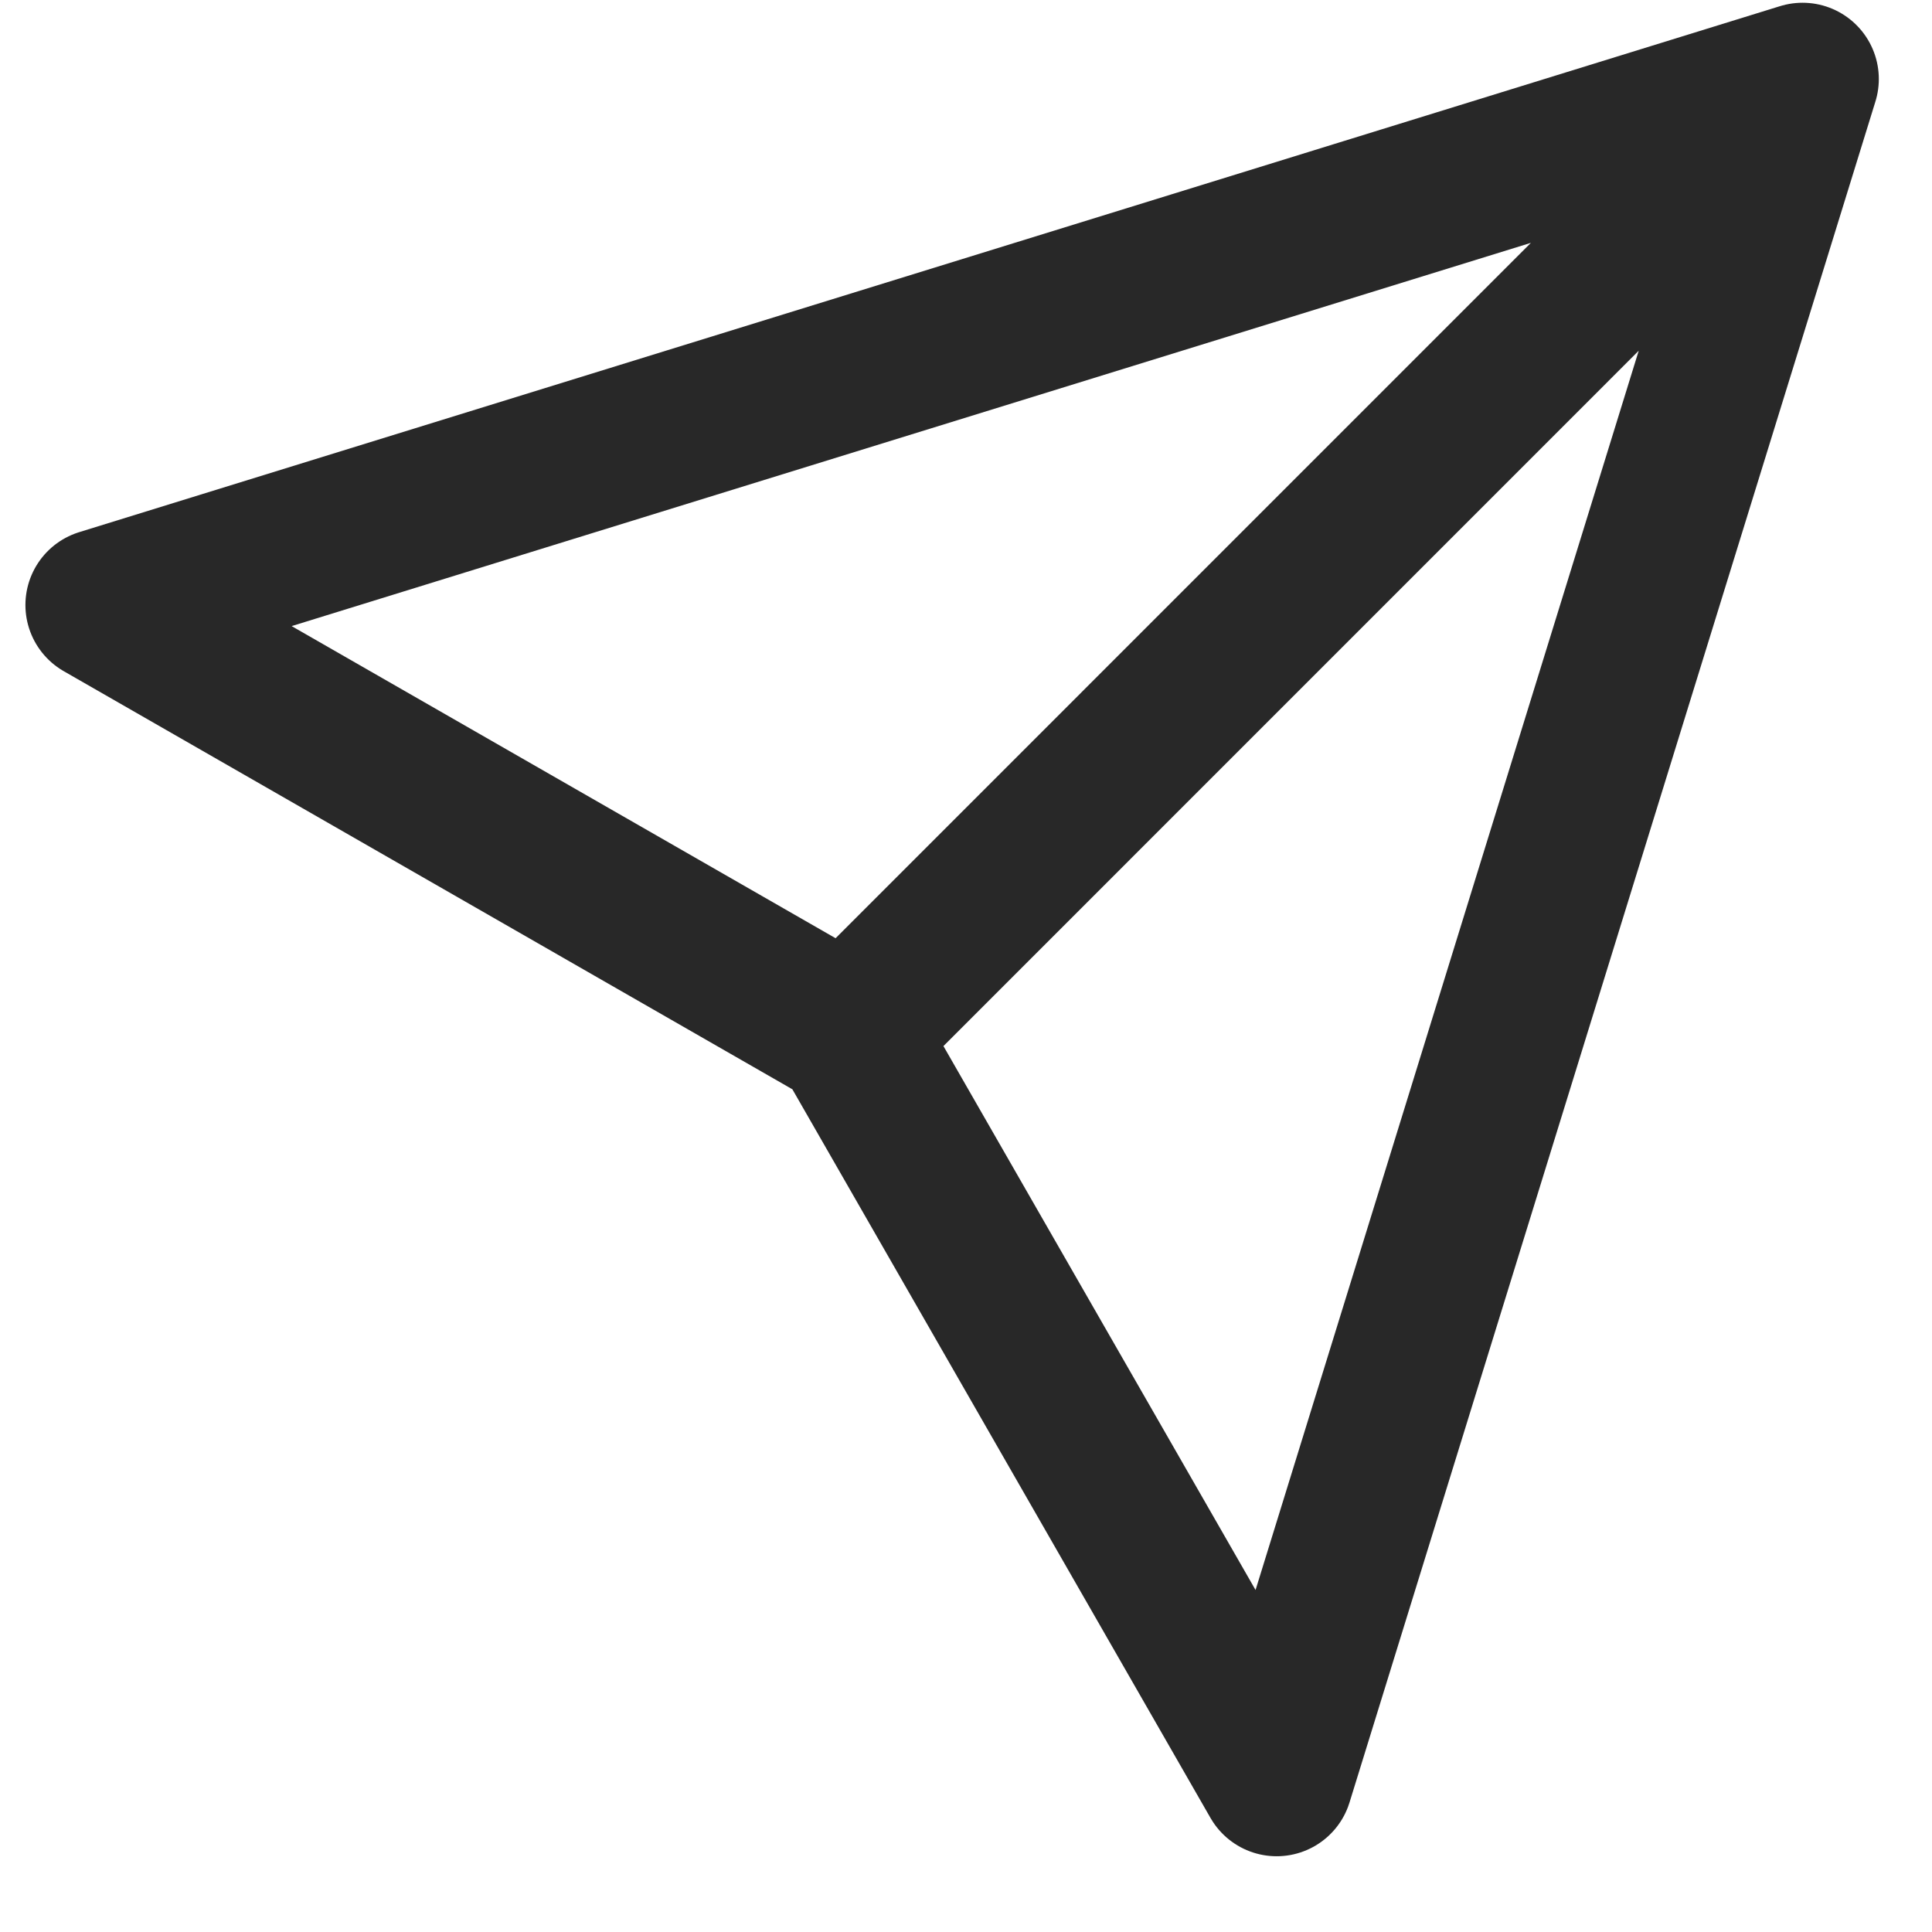 <svg width="19" height="19" viewBox="0 0 19 19" fill="none" xmlns="http://www.w3.org/2000/svg">
<path d="M17.727 0.777L1 5.95L8.342 10.163M17.727 0.777L12.555 17.505L8.342 10.163M17.727 0.777L8.342 10.163" stroke="#282828" stroke-width="1.5" stroke-linecap="round" stroke-linejoin="round"/>
</svg>
